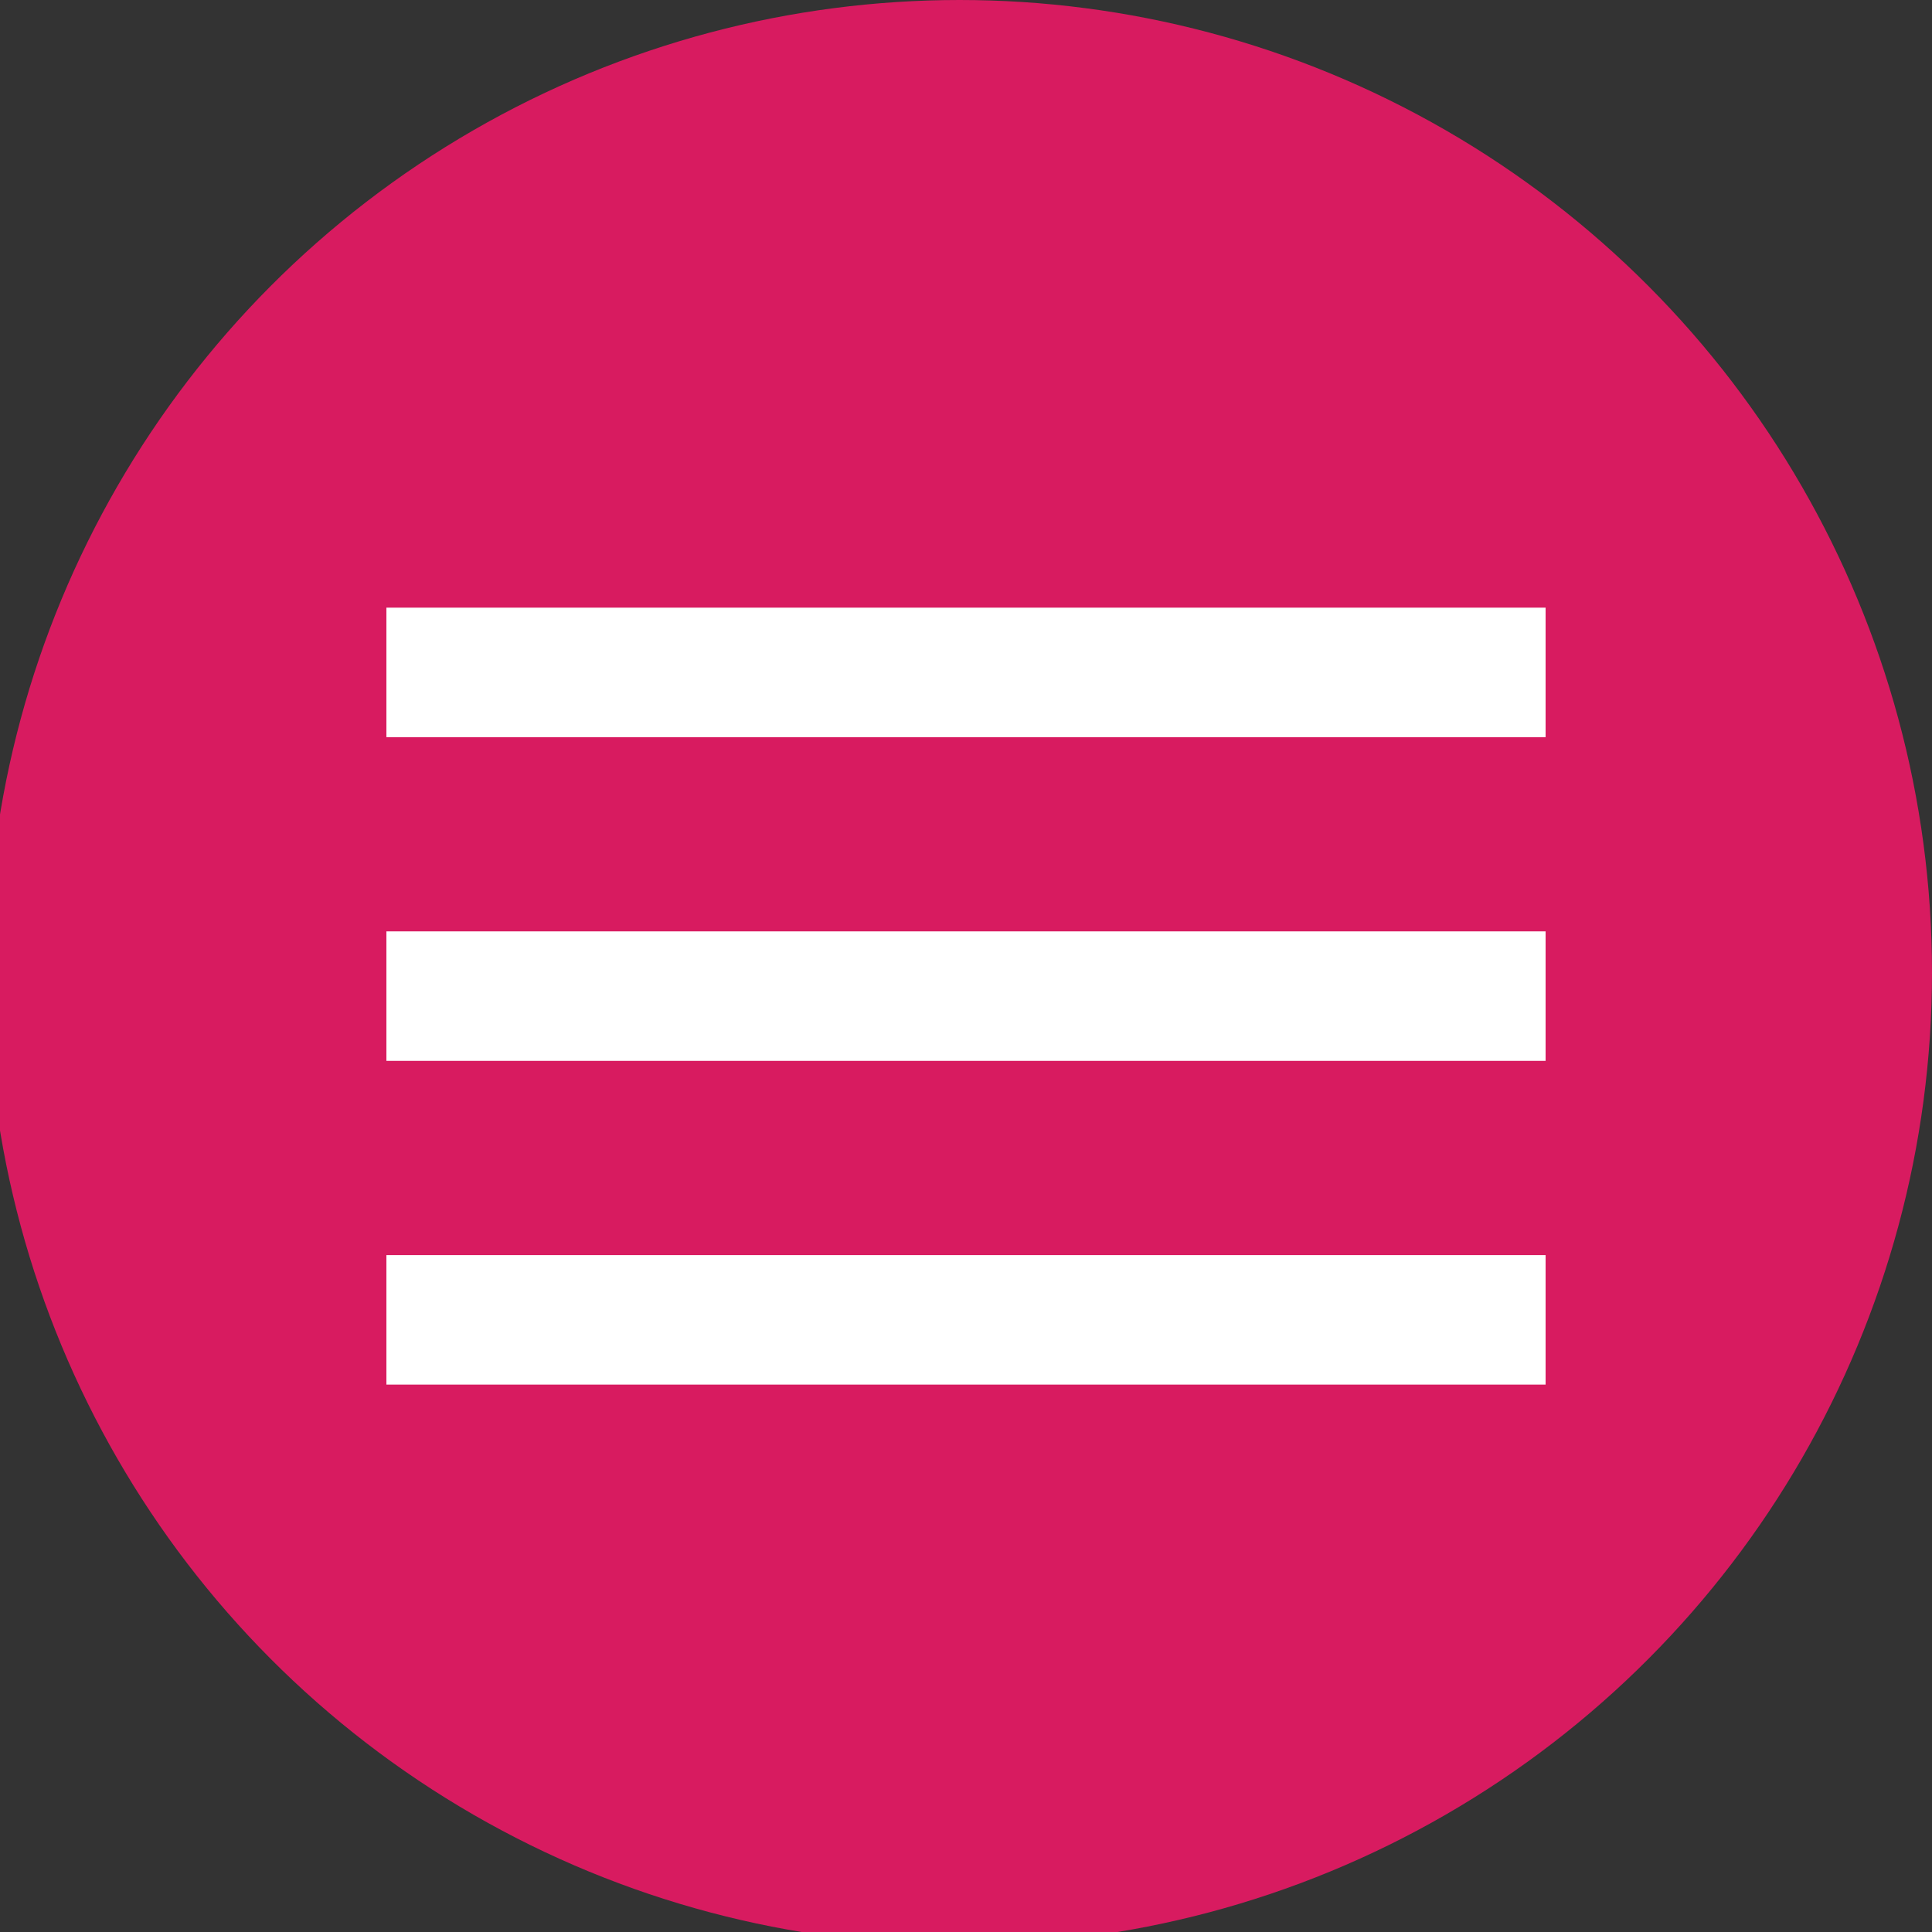 <?xml version="1.0" standalone="no"?><!-- Generator: Gravit.io --><svg xmlns="http://www.w3.org/2000/svg" xmlns:xlink="http://www.w3.org/1999/xlink" style="isolation:isolate" viewBox="0 0 50 50" width="50" height="50"><rect x="0" y="0" width="50" height="50" fill="#333333" stroke="none"/><defs><clipPath id="_clipPath_s7aZ3MKw29bUL6w4klEVRHkCHobKx4V7"><rect width="50" height="50"/></clipPath></defs><g clip-path="url(#_clipPath_s7aZ3MKw29bUL6w4klEVRHkCHobKx4V7)"><circle vector-effect="non-scaling-stroke" cx="24.833" cy="25.167" r="25.167" fill="rgb(216,27,96)"/><g><path d=" M 1.17 1 L 49 1 L 49 51 L 0.333 51 L 1.17 1 Z " fill="none"/><path d=" M 10 35.833 L 40 35.833 L 40 32.482 L 10 32.482 L 10 35.833 Z  M 10 27.455 L 40 27.455 L 40 24.104 L 10 24.104 L 10 27.455 Z  M 10 15.726 L 10 19.078 L 40 19.078 L 40 15.726 L 10 15.726 Z " fill="rgb(255,255,255)"/></g></g></svg>